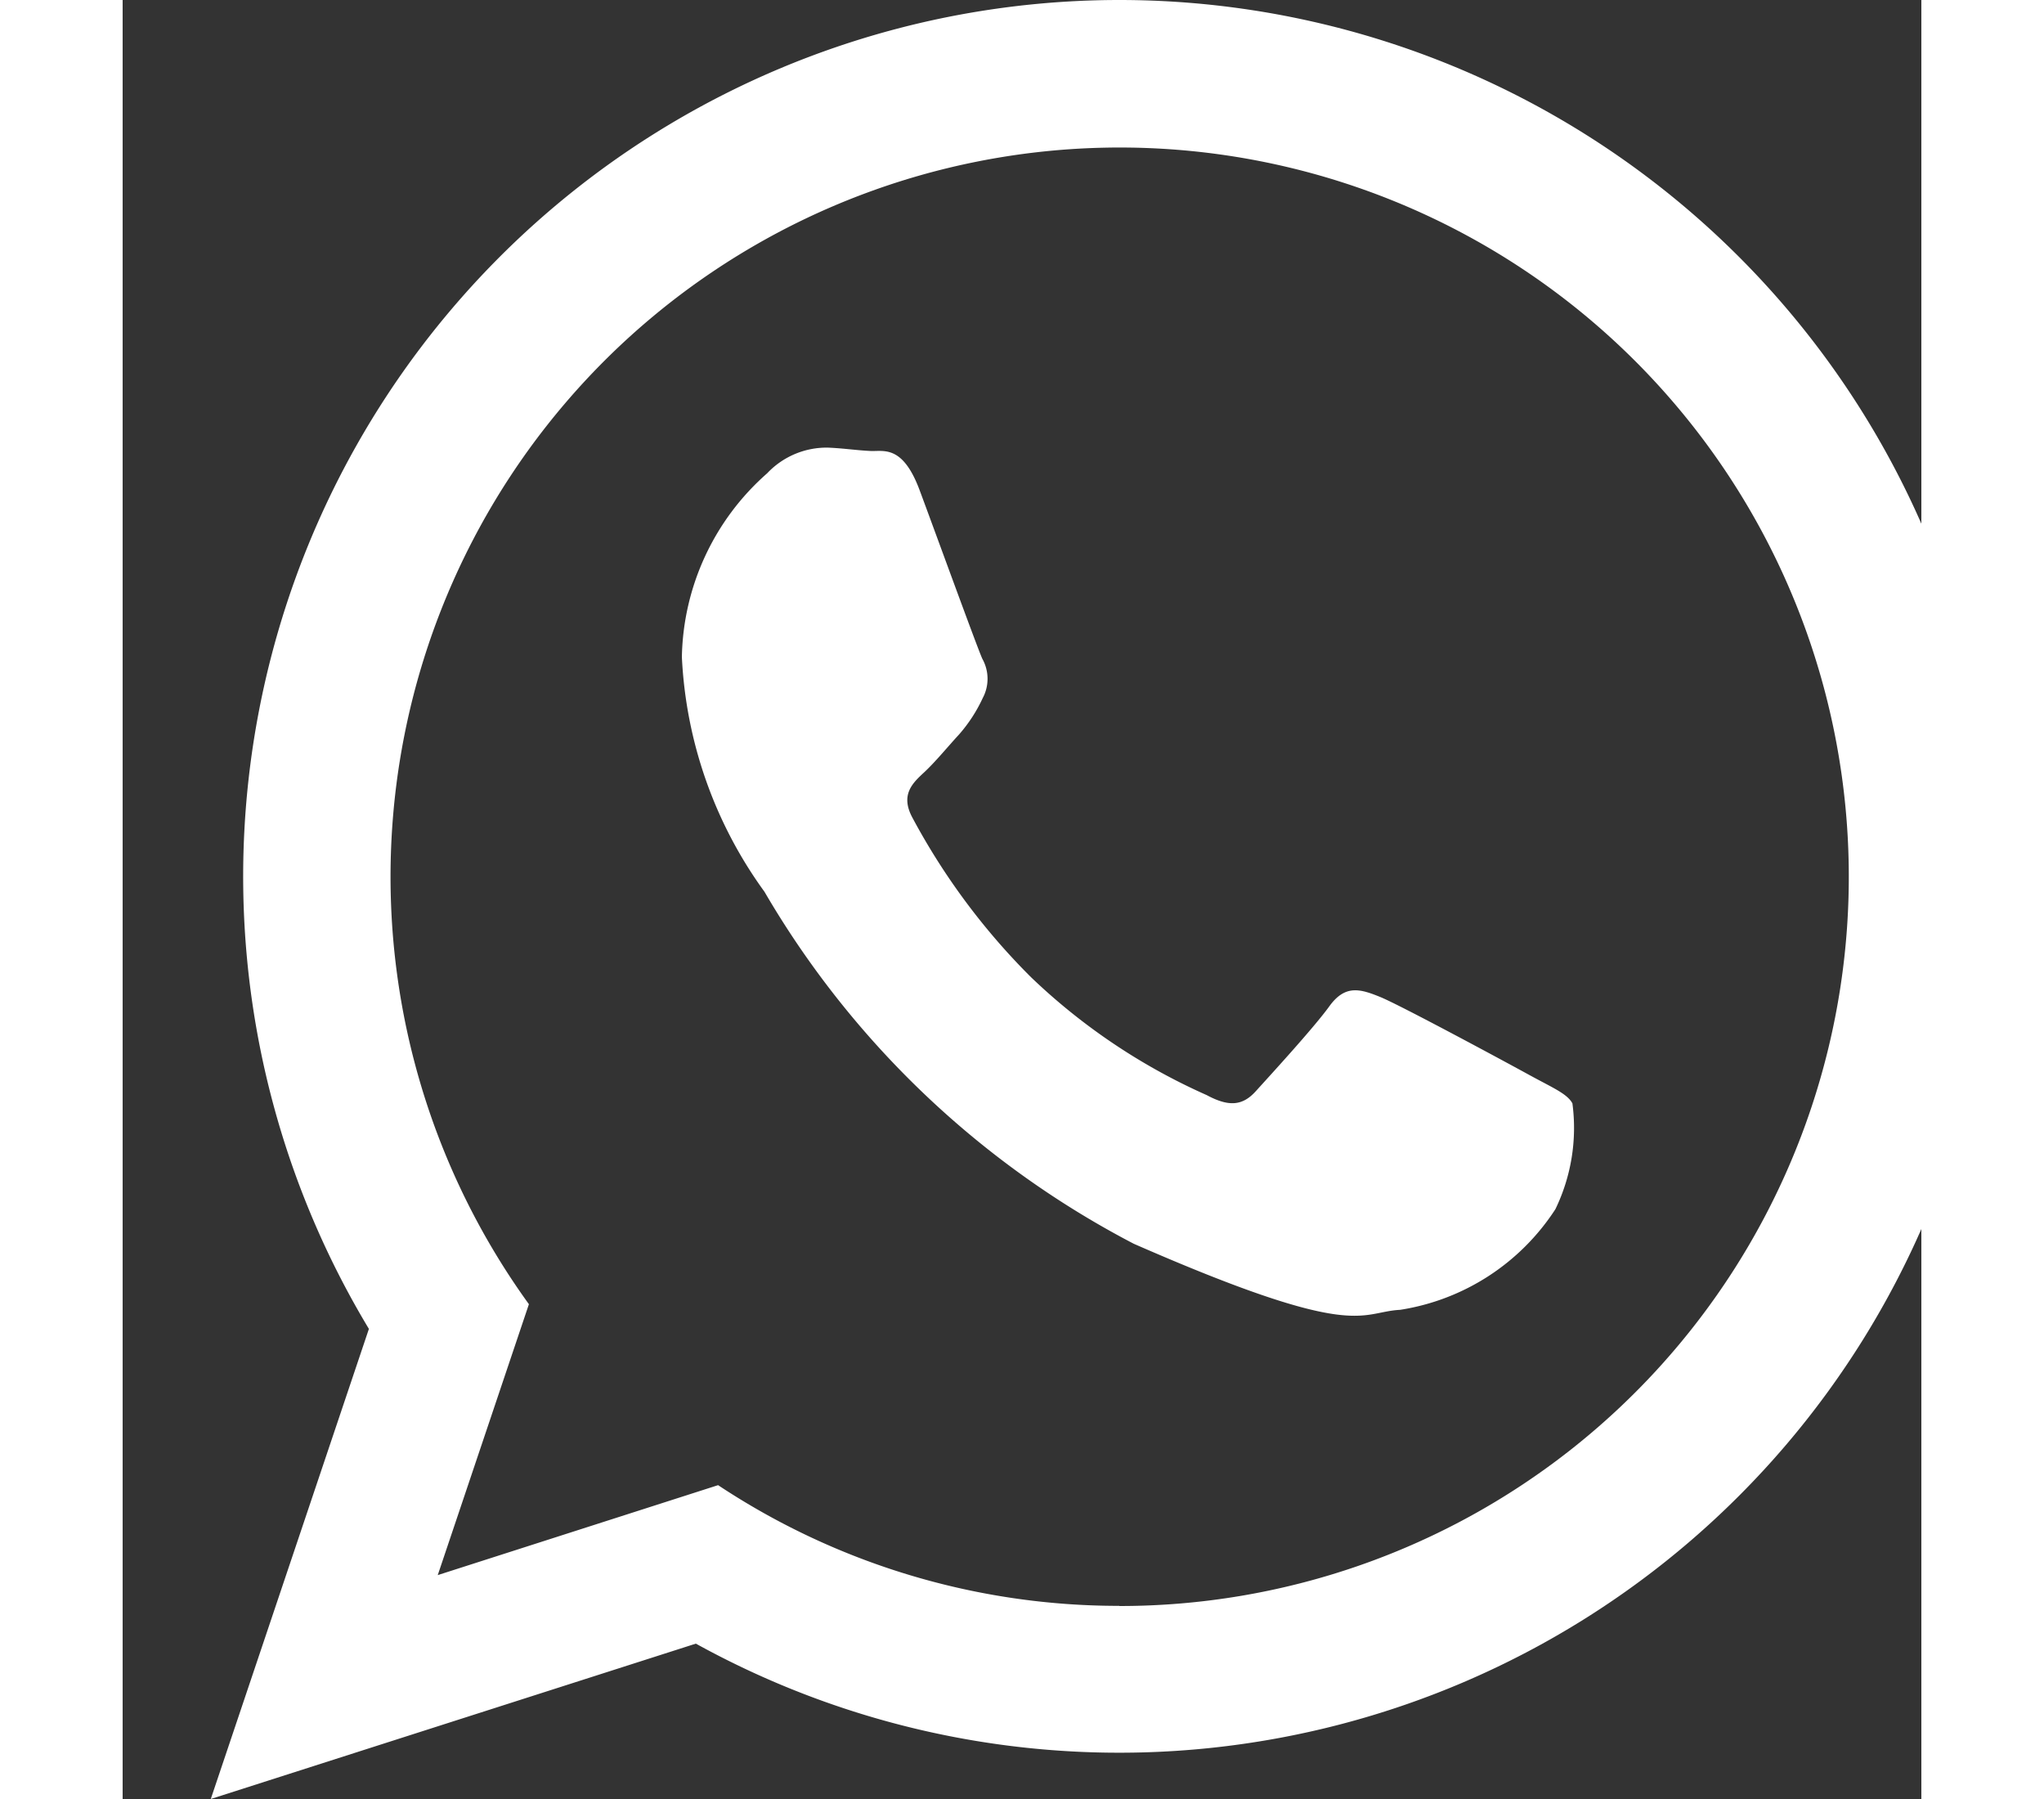 <svg xmlns="http://www.w3.org/2000/svg" xmlns:xlink="http://www.w3.org/1999/xlink" width="25" height="22" viewBox="0 0 22 22">
  <rect x="0" y="0" width="22" height="22" fill="#333333" stroke="none"/>
  <defs>
    <clipPath id="clip-Web_1920_144">
      <rect width="25" height="25"/>
    </clipPath>
  </defs>
  <g id="Web_1920_144" data-name="Web 1920 – 144" clip-path="url(#clip-Web_1920_144)">
    <g id="ico_twitter" transform="translate(-5.033 -6.222)">
      <g id="Group_53" data-name="Group 53" transform="translate(6.111 6.222)">
        <path id="Path_113" data-name="Path 113" d="M1299.061,2142.711c-.269-.148-1.589-.86-1.835-.96s-.429-.153-.622.114-.74.862-.9,1.039-.327.194-.6.047a7.5,7.5,0,0,1-2.148-1.441,8.232,8.232,0,0,1-1.451-1.951c-.151-.28,0-.422.141-.553s.286-.31.429-.465a1.854,1.854,0,0,0,.29-.446.5.5,0,0,0-.005-.479c-.063-.139-.56-1.506-.767-2.062s-.438-.473-.6-.48-.341-.034-.524-.041a1,1,0,0,0-.741.314,3.065,3.065,0,0,0-1.043,2.246,5.31,5.31,0,0,0,1.01,2.871,11.237,11.237,0,0,0,4.517,4.305c2.741,1.2,2.756.834,3.257.808a2.77,2.77,0,0,0,1.9-1.231,2.279,2.279,0,0,0,.208-1.294c-.064-.118-.244-.192-.512-.339Zm-5.026,6.486a8.867,8.867,0,0,1-4.907-1.476l-3.429,1.1,1.115-3.313a8.918,8.918,0,1,1,7.221,3.691Zm0-19.638a10.719,10.719,0,0,0-9.178,16.251l-1.934,5.749,5.933-1.9a10.717,10.717,0,1,0,5.179-20.1Z" transform="translate(-1282.923 -2129.559)" fill="#fff" fill-rule="evenodd"/>
      </g>
    </g>
  </g>
</svg>
